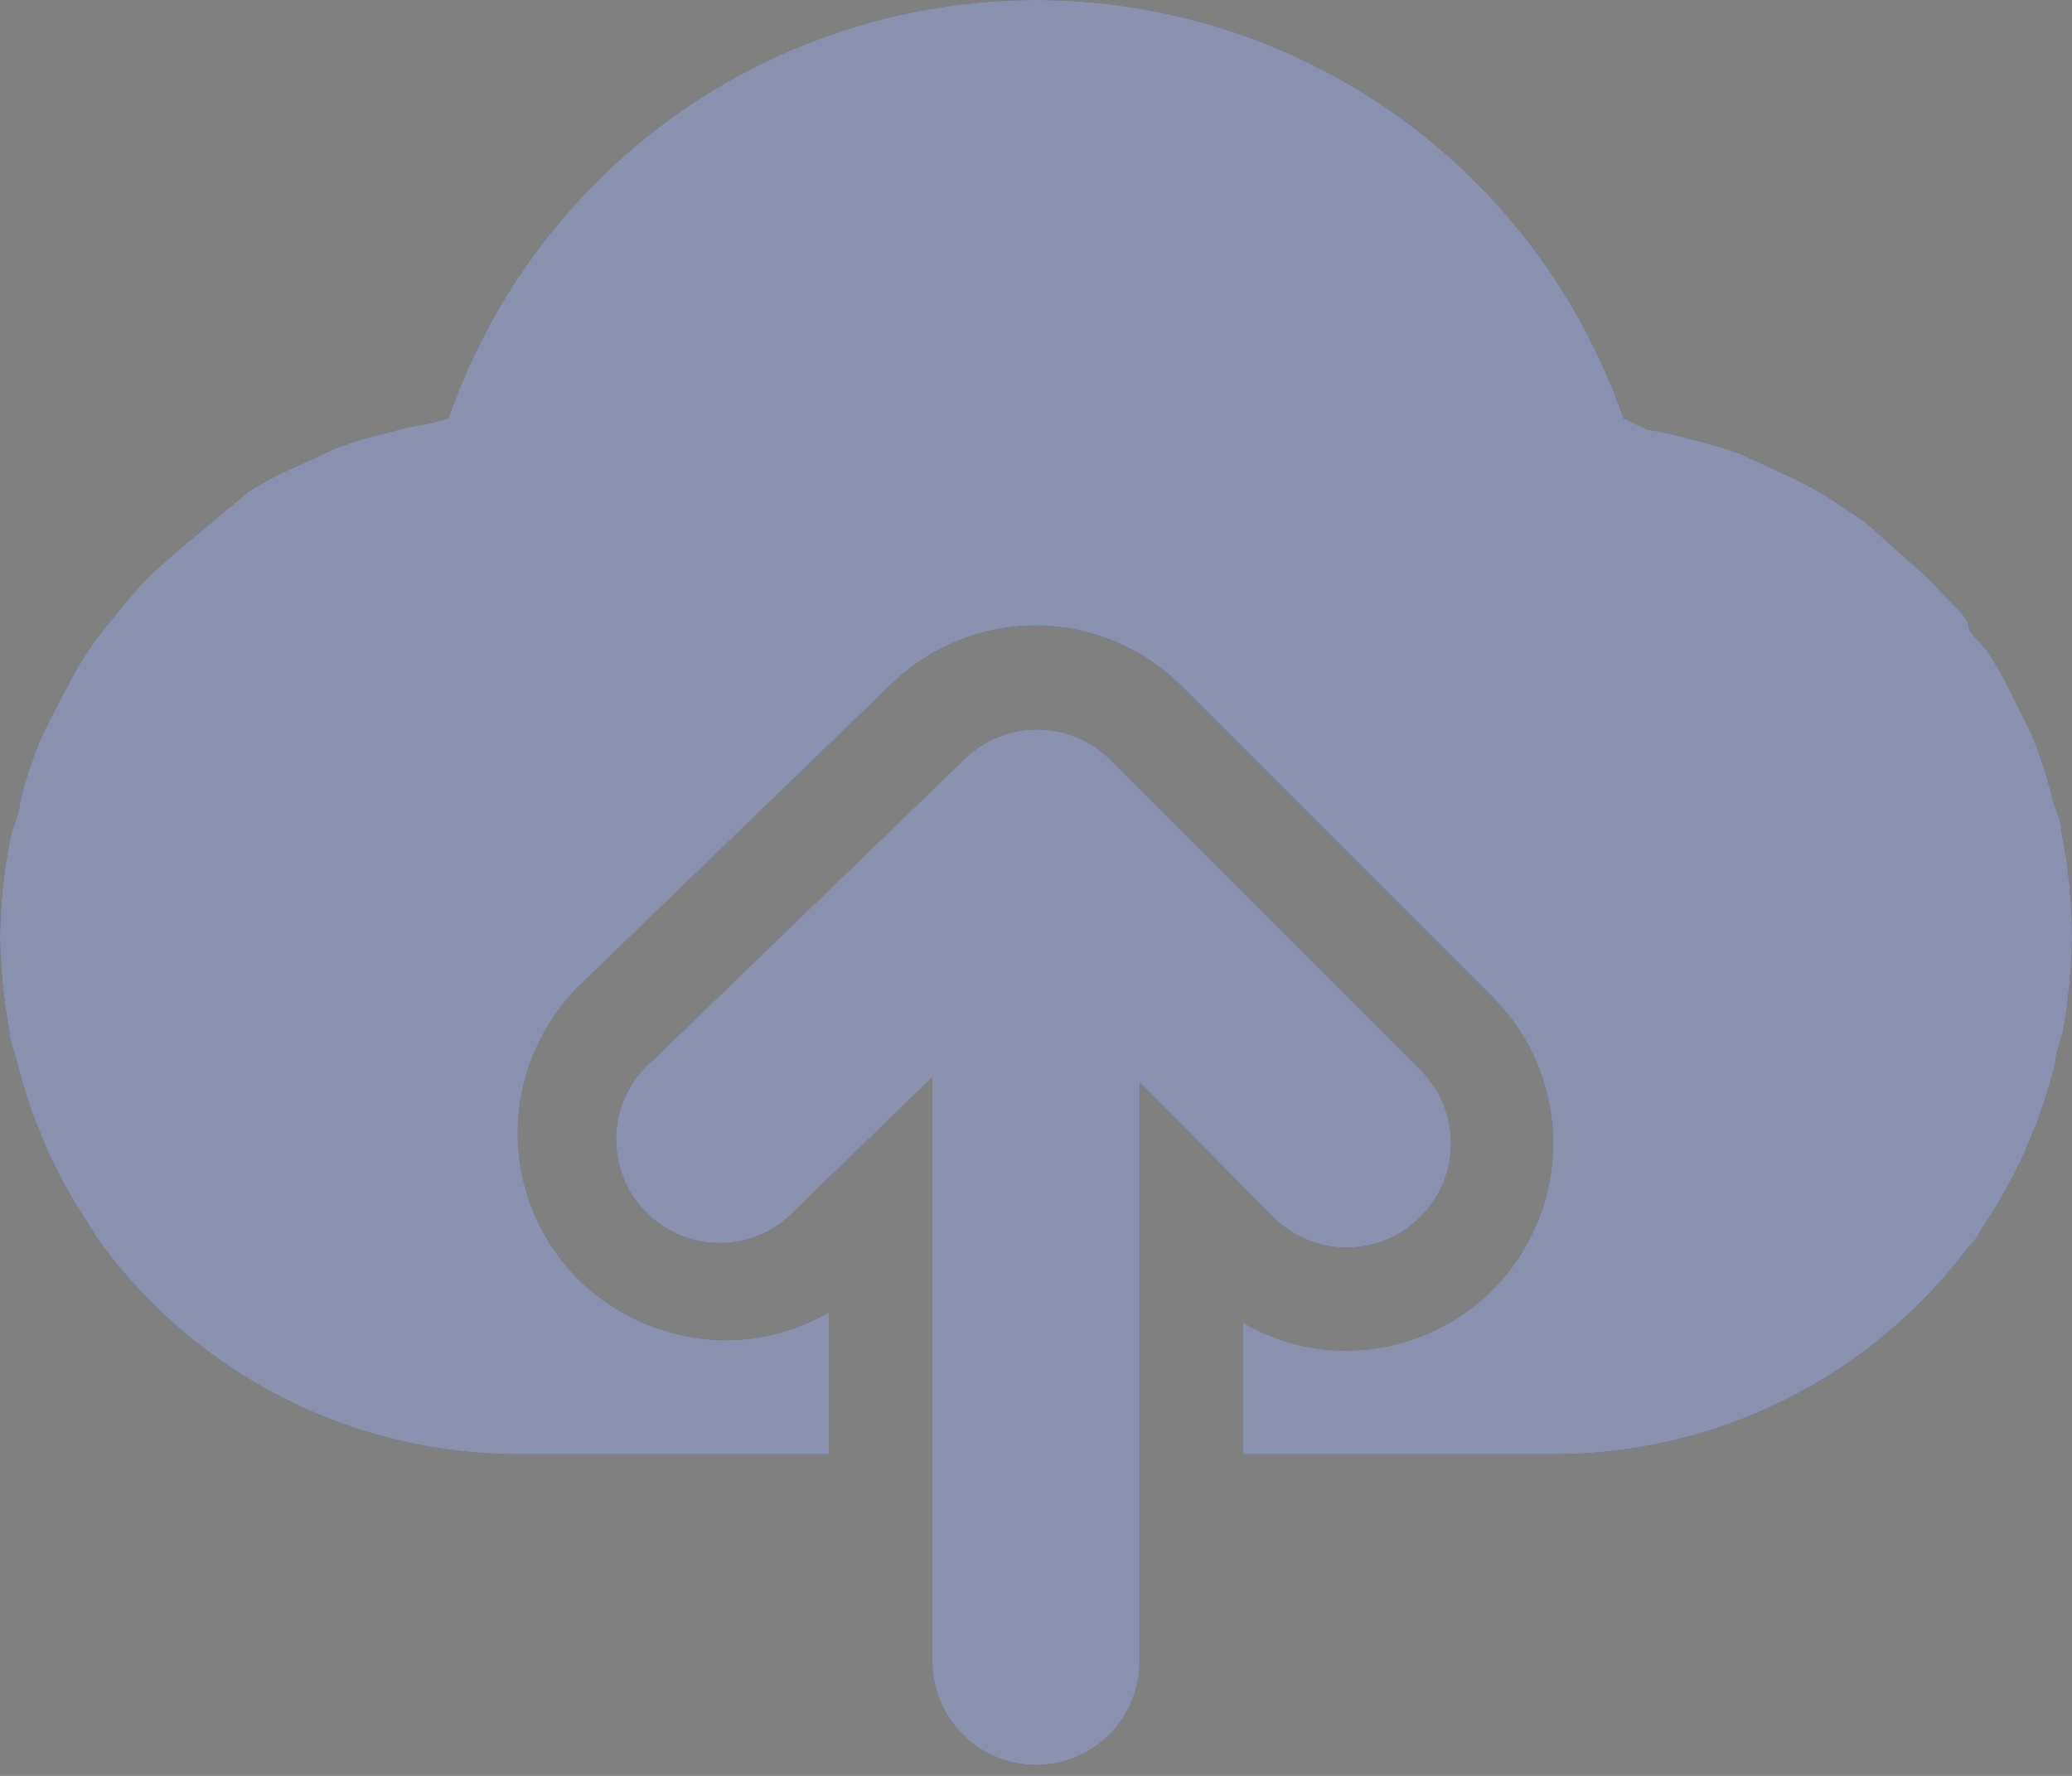 <svg width="42" height="36" viewBox="0 0 42 36" fill="none" xmlns="http://www.w3.org/2000/svg">
<rect x="0" y="0" width="42" height="36" fill="#808080" stroke="none"/>
<g opacity="0.75">
<path d="M41.79 16.879C41.79 16.648 41.664 16.417 41.601 16.186C41.504 15.778 41.377 15.378 41.223 14.989C41.118 14.737 40.971 14.485 40.845 14.212C40.719 13.939 40.53 13.582 40.341 13.288C40.152 12.994 39.9 12.847 39.9 12.679C39.9 12.511 39.48 12.154 39.249 11.902C39.018 11.65 38.808 11.482 38.577 11.272L37.8 10.579L37.044 10.075C36.747 9.893 36.438 9.732 36.12 9.592L35.301 9.214C34.958 9.087 34.607 8.982 34.251 8.899C33.969 8.816 33.681 8.753 33.39 8.71L32.907 8.479C32.05 6.003 30.443 3.856 28.309 2.336C26.175 0.817 23.62 0 21 0C18.38 0 15.825 0.817 13.691 2.336C11.557 3.856 9.95 6.003 9.093 8.479L8.715 8.584C8.424 8.627 8.136 8.69 7.854 8.773C7.498 8.856 7.147 8.961 6.804 9.088L5.985 9.466C5.666 9.606 5.358 9.767 5.061 9.949L4.305 10.579L3.528 11.23C3.297 11.44 3.066 11.629 2.856 11.86C2.646 12.091 2.415 12.385 2.205 12.637C1.995 12.889 1.827 13.12 1.659 13.393C1.491 13.666 1.323 14.002 1.155 14.317C0.987 14.632 0.882 14.842 0.777 15.094C0.623 15.483 0.496 15.883 0.399 16.291C0.399 16.522 0.252 16.753 0.21 16.984C0.079 17.641 0.009 18.309 0 18.979C0.01 19.62 0.073 20.259 0.189 20.89C0.189 21.1 0.294 21.289 0.336 21.499C0.44 21.912 0.566 22.318 0.714 22.717L0.966 23.326C1.151 23.731 1.361 24.124 1.596 24.502L1.89 24.964C1.92 25.023 1.955 25.079 1.995 25.132L2.1 25.279C3.078 26.583 4.346 27.641 5.804 28.37C7.262 29.099 8.87 29.479 10.5 29.479H16.8V26.602C16.162 26.972 15.438 27.168 14.7 27.169C13.562 27.158 12.475 26.698 11.676 25.888C11.292 25.491 10.991 25.022 10.788 24.509C10.586 23.995 10.487 23.447 10.496 22.895C10.506 22.343 10.625 21.798 10.845 21.292C11.066 20.786 11.383 20.328 11.781 19.945L18.081 13.855C18.865 13.099 19.911 12.678 21 12.679C22.112 12.684 23.177 13.129 23.961 13.918L30.261 20.218C31.043 21.005 31.482 22.069 31.482 23.179C31.482 24.288 31.043 25.353 30.261 26.14C29.477 26.929 28.412 27.374 27.3 27.379C26.561 27.386 25.835 27.19 25.2 26.812V29.479H31.5C33.13 29.479 34.738 29.099 36.196 28.37C37.654 27.641 38.922 26.583 39.9 25.279L40.005 25.174C40.045 25.121 40.08 25.065 40.11 25.006L40.404 24.544C40.639 24.166 40.849 23.773 41.034 23.368L41.286 22.759C41.434 22.36 41.56 21.953 41.664 21.541C41.664 21.331 41.769 21.142 41.811 20.932C41.929 20.288 41.992 19.634 42 18.979C41.998 18.274 41.927 17.571 41.79 16.879Z" fill="#182E7C"/>
<path d="M41.79 16.879C41.79 16.648 41.664 16.417 41.601 16.186C41.504 15.778 41.377 15.378 41.223 14.989C41.118 14.737 40.971 14.485 40.845 14.212C40.719 13.939 40.53 13.582 40.341 13.288C40.152 12.994 39.9 12.847 39.9 12.679C39.9 12.511 39.48 12.154 39.249 11.902C39.018 11.65 38.808 11.482 38.577 11.272L37.8 10.579L37.044 10.075C36.747 9.893 36.438 9.732 36.12 9.592L35.301 9.214C34.958 9.087 34.607 8.982 34.251 8.899C33.969 8.816 33.681 8.753 33.39 8.71L32.907 8.479C32.05 6.003 30.443 3.856 28.309 2.336C26.175 0.817 23.62 0 21 0C18.38 0 15.825 0.817 13.691 2.336C11.557 3.856 9.95 6.003 9.093 8.479L8.715 8.584C8.424 8.627 8.136 8.69 7.854 8.773C7.498 8.856 7.147 8.961 6.804 9.088L5.985 9.466C5.666 9.606 5.358 9.767 5.061 9.949L4.305 10.579L3.528 11.23C3.297 11.44 3.066 11.629 2.856 11.86C2.646 12.091 2.415 12.385 2.205 12.637C1.995 12.889 1.827 13.12 1.659 13.393C1.491 13.666 1.323 14.002 1.155 14.317C0.987 14.632 0.882 14.842 0.777 15.094C0.623 15.483 0.496 15.883 0.399 16.291C0.399 16.522 0.252 16.753 0.21 16.984C0.079 17.641 0.009 18.309 0 18.979C0.01 19.62 0.073 20.259 0.189 20.89C0.189 21.1 0.294 21.289 0.336 21.499C0.44 21.912 0.566 22.318 0.714 22.717L0.966 23.326C1.151 23.731 1.361 24.124 1.596 24.502L1.89 24.964C1.92 25.023 1.955 25.079 1.995 25.132L2.1 25.279C3.078 26.583 4.346 27.641 5.804 28.37C7.262 29.099 8.87 29.479 10.5 29.479H16.8V26.602C16.162 26.972 15.438 27.168 14.7 27.169C13.562 27.158 12.475 26.698 11.676 25.888C11.292 25.491 10.991 25.022 10.788 24.509C10.586 23.995 10.487 23.447 10.496 22.895C10.506 22.343 10.625 21.798 10.845 21.292C11.066 20.786 11.383 20.328 11.781 19.945L18.081 13.855C18.865 13.099 19.911 12.678 21 12.679C22.112 12.684 23.177 13.129 23.961 13.918L30.261 20.218C31.043 21.005 31.482 22.069 31.482 23.179C31.482 24.288 31.043 25.353 30.261 26.14C29.477 26.929 28.412 27.374 27.3 27.379C26.561 27.386 25.835 27.19 25.2 26.812V29.479H31.5C33.13 29.479 34.738 29.099 36.196 28.37C37.654 27.641 38.922 26.583 39.9 25.279L40.005 25.174C40.045 25.121 40.08 25.065 40.11 25.006L40.404 24.544C40.639 24.166 40.849 23.773 41.034 23.368L41.286 22.759C41.434 22.36 41.56 21.953 41.664 21.541C41.664 21.331 41.769 21.142 41.811 20.932C41.929 20.288 41.992 19.634 42 18.979C41.998 18.274 41.927 17.571 41.79 16.879Z" fill="white" fill-opacity="0.5"/>
<path d="M22.491 15.388C22.098 15.003 21.571 14.788 21.021 14.788C20.471 14.788 19.944 15.003 19.551 15.388L13.251 21.478C13.028 21.662 12.846 21.89 12.715 22.147C12.584 22.405 12.508 22.687 12.491 22.975C12.474 23.264 12.517 23.552 12.617 23.823C12.717 24.095 12.871 24.342 13.071 24.551C13.271 24.759 13.512 24.924 13.779 25.036C14.045 25.147 14.332 25.202 14.621 25.197C14.91 25.193 15.194 25.129 15.457 25.009C15.72 24.889 15.956 24.717 16.149 24.502L18.9 21.835V33.679C18.9 34.236 19.121 34.77 19.515 35.164C19.909 35.558 20.443 35.779 21 35.779C21.557 35.779 22.091 35.558 22.485 35.164C22.879 34.77 23.1 34.236 23.1 33.679V21.94L25.809 24.67C26.004 24.867 26.236 25.023 26.492 25.13C26.748 25.236 27.023 25.291 27.3 25.291C27.577 25.291 27.852 25.236 28.108 25.13C28.363 25.023 28.596 24.867 28.791 24.67C28.988 24.475 29.144 24.242 29.251 23.986C29.357 23.731 29.412 23.456 29.412 23.179C29.412 22.902 29.357 22.627 29.251 22.371C29.144 22.115 28.988 21.883 28.791 21.688L22.491 15.388Z" fill="#182E7C"/>
<path d="M22.491 15.388C22.098 15.003 21.571 14.788 21.021 14.788C20.471 14.788 19.944 15.003 19.551 15.388L13.251 21.478C13.028 21.662 12.846 21.89 12.715 22.147C12.584 22.405 12.508 22.687 12.491 22.975C12.474 23.264 12.517 23.552 12.617 23.823C12.717 24.095 12.871 24.342 13.071 24.551C13.271 24.759 13.512 24.924 13.779 25.036C14.045 25.147 14.332 25.202 14.621 25.197C14.91 25.193 15.194 25.129 15.457 25.009C15.72 24.889 15.956 24.717 16.149 24.502L18.9 21.835V33.679C18.9 34.236 19.121 34.77 19.515 35.164C19.909 35.558 20.443 35.779 21 35.779C21.557 35.779 22.091 35.558 22.485 35.164C22.879 34.77 23.1 34.236 23.1 33.679V21.94L25.809 24.67C26.004 24.867 26.236 25.023 26.492 25.13C26.748 25.236 27.023 25.291 27.3 25.291C27.577 25.291 27.852 25.236 28.108 25.13C28.363 25.023 28.596 24.867 28.791 24.67C28.988 24.475 29.144 24.242 29.251 23.986C29.357 23.731 29.412 23.456 29.412 23.179C29.412 22.902 29.357 22.627 29.251 22.371C29.144 22.115 28.988 21.883 28.791 21.688L22.491 15.388Z" fill="white" fill-opacity="0.5"/>
</g>
</svg>
